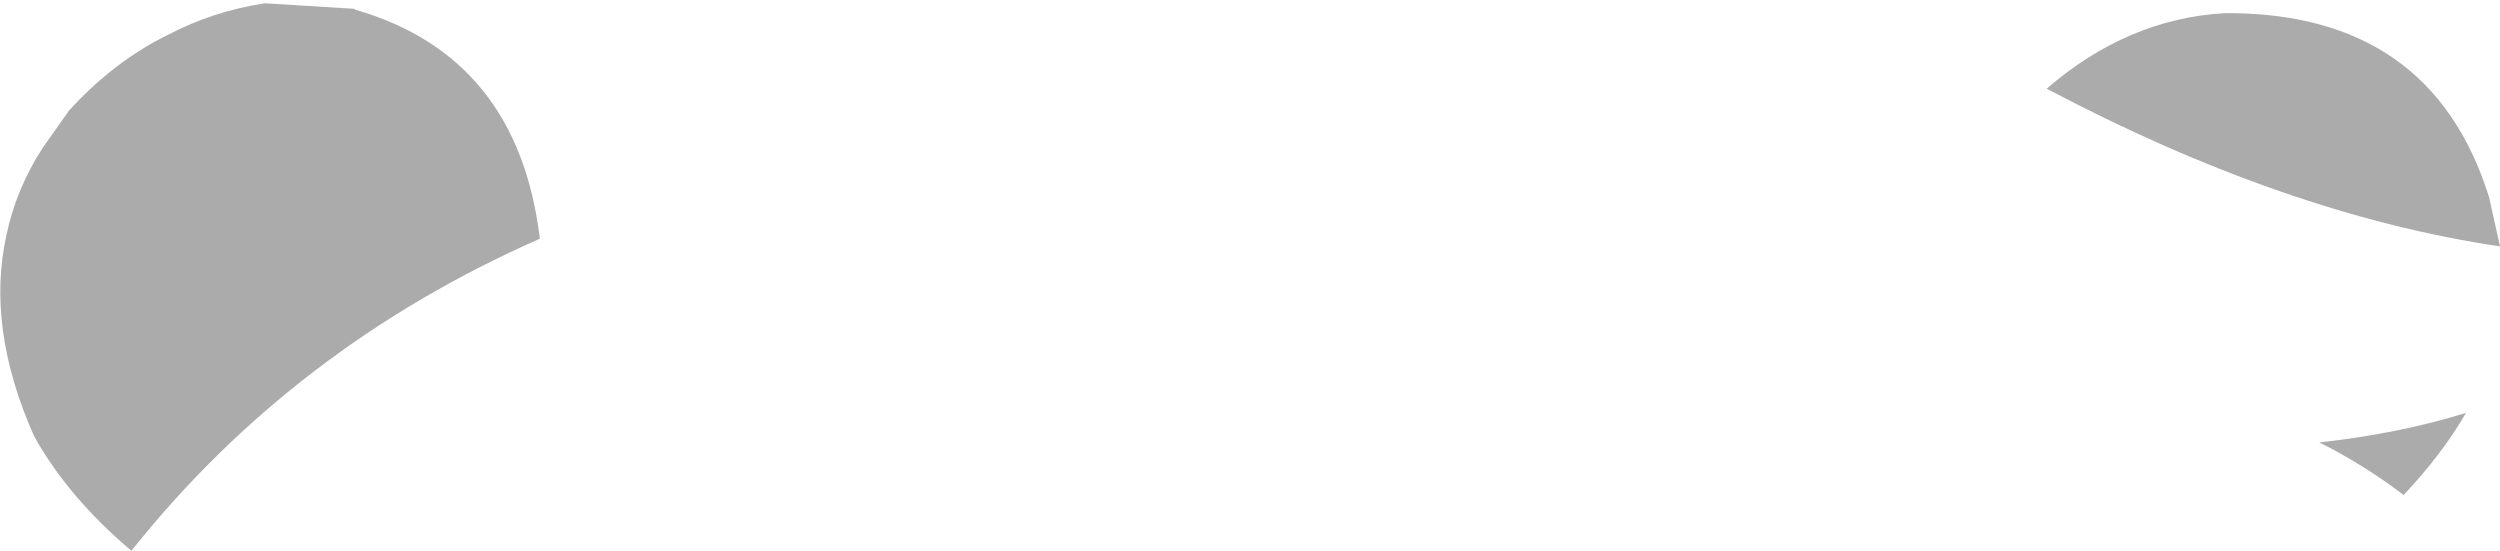 <?xml version="1.0" encoding="UTF-8" standalone="no"?>
<svg xmlns:xlink="http://www.w3.org/1999/xlink" height="25.15px" width="114.15px" xmlns="http://www.w3.org/2000/svg">
  <g transform="matrix(1.0, 0.0, 0.0, 1.0, 51.65, 49.9)">
    <path d="M54.25 -29.7 Q57.9 -30.1 60.95 -31.05 59.85 -29.15 58.1 -27.3 56.25 -28.7 54.25 -29.7 M49.95 -49.3 Q59.35 -49.35 62.0 -40.9 L62.5 -38.65 Q52.7 -40.1 41.8 -45.85 45.5 -49.05 49.95 -49.3 M-45.65 -24.75 Q-48.55 -27.2 -50.1 -30.0 -52.3 -34.95 -51.35 -39.2 -50.9 -41.3 -49.7 -43.15 L-48.5 -44.85 Q-46.45 -47.1 -44.0 -48.3 -41.9 -49.4 -39.55 -49.75 L-35.5 -49.5 -35.4 -49.45 Q-28.0 -47.3 -27.0 -39.0 -38.25 -34.05 -45.65 -24.75" fill="#000000" fill-opacity="0.329" fill-rule="evenodd" stroke="none"/>
  </g>
</svg>
